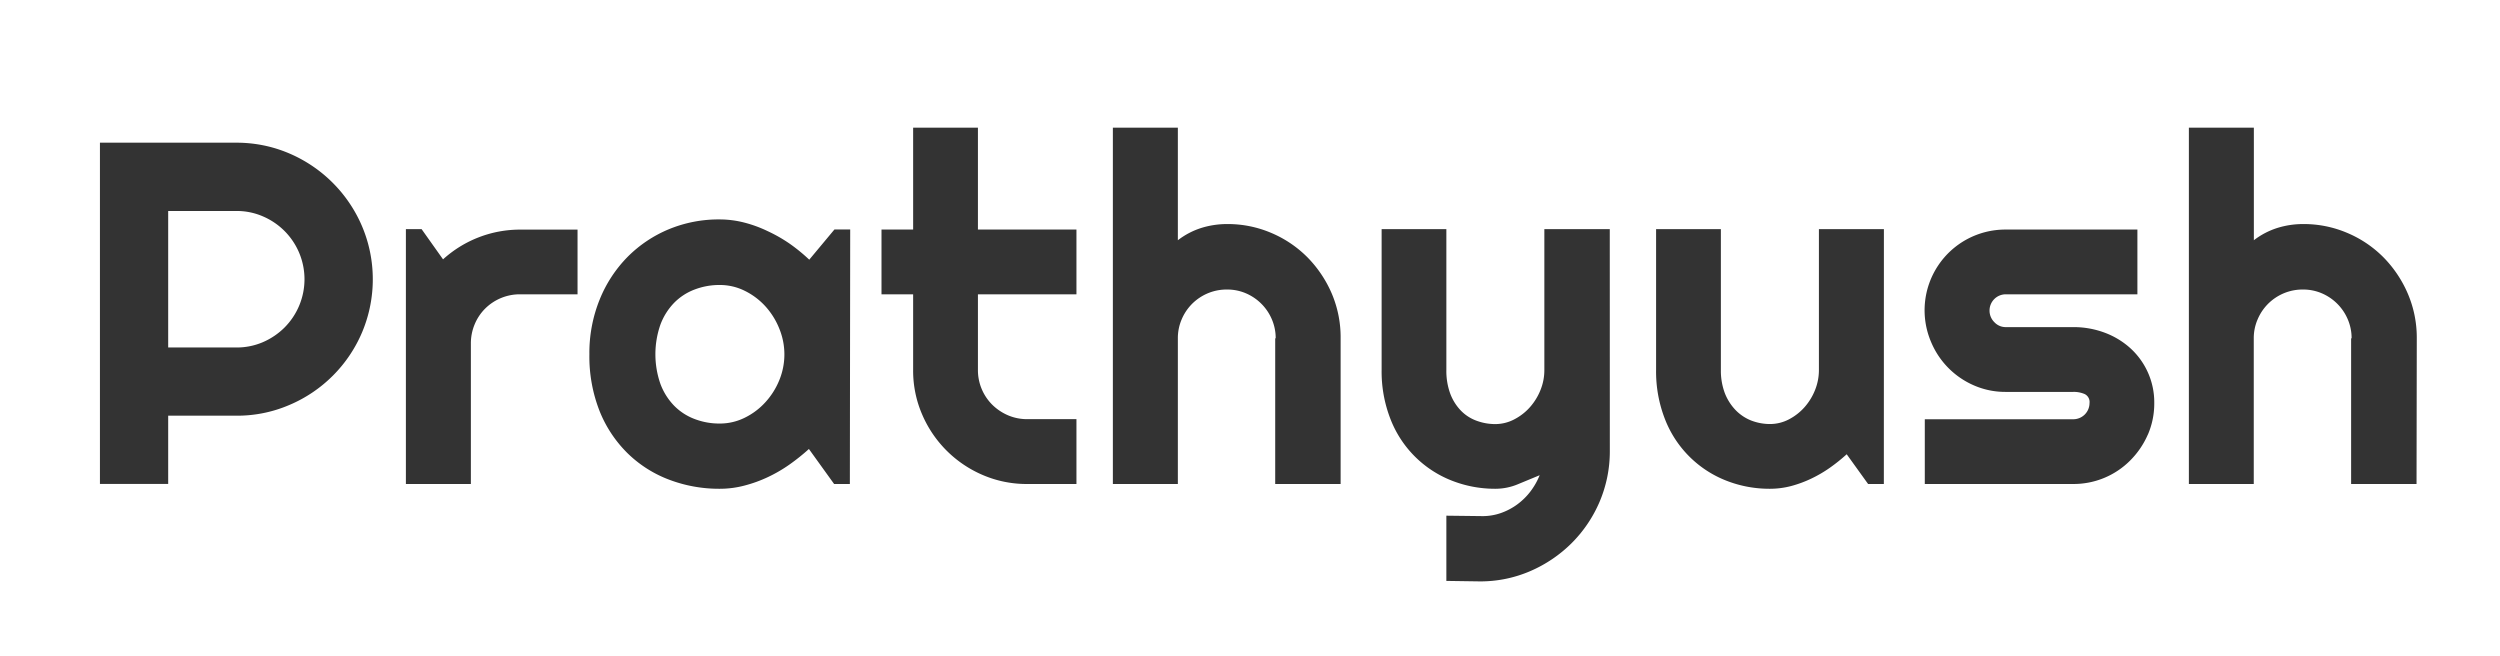 <svg xmlns="http://www.w3.org/2000/svg" viewBox="0 0 512.82 134.62"><rect x="0" y="0" width="512.82" height="134.62" fill="#333333" stroke="none"/><defs><style>.cls-1{fill:#fff;}</style></defs><title>Asset 5</title><g id="Layer_2" data-name="Layer 2"><g id="Layer_1-2" data-name="Layer 1"><path class="cls-1" d="M58.36,47.38a14.15,14.15,0,0,0-4.44-3,13.4,13.4,0,0,0-5.42-1.1h-14v28h14a13.56,13.56,0,0,0,5.42-1.09,14.35,14.35,0,0,0,4.44-3,14.06,14.06,0,0,0,3-4.47,14,14,0,0,0,0-10.88A14.06,14.06,0,0,0,58.36,47.38Z"/><path class="cls-1" d="M0,0V134.62H512.82V0ZM74.28,68.15A28.07,28.07,0,0,1,59.36,83.07a27.07,27.07,0,0,1-10.86,2.2h-14v14h-14v-70h28a27.62,27.62,0,0,1,7.42,1,28,28,0,0,1,6.66,2.84A28.25,28.25,0,0,1,72.64,43.18a27.92,27.92,0,0,1,2.83,6.69,28,28,0,0,1-1.19,18.28Zm44.19-7.78H106.7a10.09,10.09,0,0,0-7.18,2.93,9.94,9.94,0,0,0-2.15,3.22,10.09,10.09,0,0,0-.78,4V99.28H83.26V47h3.22l4.4,6.2a23.48,23.48,0,0,1,15.82-6.1h11.77Zm55.86,38.91H171.1l-5.17-7.18a41.92,41.92,0,0,1-4,3.2,29.34,29.34,0,0,1-4.47,2.59,27.09,27.09,0,0,1-4.81,1.73,19.65,19.65,0,0,1-5,.64,28.79,28.79,0,0,1-10.38-1.86,24.59,24.59,0,0,1-8.5-5.39A25.34,25.34,0,0,1,123,84.34a30.58,30.58,0,0,1-2.1-11.67,29.13,29.13,0,0,1,2.1-11.2,26.67,26.67,0,0,1,5.73-8.77,26,26,0,0,1,8.5-5.69,26.71,26.71,0,0,1,10.38-2,20.45,20.45,0,0,1,5,.63,25.65,25.65,0,0,1,4.83,1.76A30.5,30.5,0,0,1,162,50a35.85,35.85,0,0,1,4,3.27l5.17-6.2h3.23Zm46.48-38.91H200.6V75.89A10,10,0,0,0,203.52,83a10.51,10.51,0,0,0,3.23,2.18,9.89,9.89,0,0,0,3.95.8h10.11V99.28H210.7a22.7,22.7,0,0,1-9.08-1.83A23.57,23.57,0,0,1,189.15,85a22.59,22.59,0,0,1-1.84-9.09V60.37h-6.49V47.09h6.49V26.19H200.6v20.9h20.21ZM275,99.28H261.58V69.4h.1a9.78,9.78,0,0,0-.78-3.88,10.09,10.09,0,0,0-5.32-5.35,9.65,9.65,0,0,0-3.86-.78,10,10,0,0,0-9.33,6.13,9.78,9.78,0,0,0-.78,3.88V99.28H228.28V26.19h13.33V49.28a15.63,15.63,0,0,1,4.93-2.56,17.85,17.85,0,0,1,5.18-.76,22.7,22.7,0,0,1,9.08,1.83,23.16,23.16,0,0,1,7.4,5,24.19,24.19,0,0,1,5,7.47A22.92,22.92,0,0,1,275,69.4Zm55.22-6.59A26.39,26.39,0,0,1,328.09,103a26.91,26.91,0,0,1-5.74,8.45,27.43,27.43,0,0,1-8.47,5.71,25.76,25.76,0,0,1-10.36,2.1l-6.83-.1V105.78l7.42.09a11.33,11.33,0,0,0,3.76-.63,12.93,12.93,0,0,0,3.35-1.76,13.38,13.38,0,0,0,2.71-2.66,14.49,14.49,0,0,0,1.9-3.34l-4.47,1.85a11.92,11.92,0,0,1-4.56.93,24.13,24.13,0,0,1-9.09-1.71A22.11,22.11,0,0,1,285.24,86a26.78,26.78,0,0,1-1.83-10.14V47h13.28v28.9a13.52,13.52,0,0,0,.8,4.86,10.12,10.12,0,0,0,2.18,3.47,8.58,8.58,0,0,0,3.2,2.07,11,11,0,0,0,3.93.69,8.36,8.36,0,0,0,3.88-1,11,11,0,0,0,3.2-2.52A12,12,0,0,0,316,80a10.85,10.85,0,0,0,.79-4.08V47h13.42Zm56.21,6.59h-3.23l-4.39-6.1a35.81,35.81,0,0,1-3.44,2.76,26,26,0,0,1-3.84,2.24,23.72,23.72,0,0,1-4.12,1.52,17.07,17.07,0,0,1-4.32.56A24.13,24.13,0,0,1,354,98.55,22.11,22.11,0,0,1,341.54,86a26.78,26.78,0,0,1-1.83-10.14V47H353v28.9a13.16,13.16,0,0,0,.8,4.72A10.51,10.51,0,0,0,356,84.1a9.13,9.13,0,0,0,3.19,2.15,10.73,10.73,0,0,0,3.94.73A8.36,8.36,0,0,0,367,86a11.16,11.16,0,0,0,3.2-2.52A12,12,0,0,0,372.32,80a11,11,0,0,0,.79-4.08V47h13.33Zm54.15-10.13A17.28,17.28,0,0,1,437,94.42a16.37,16.37,0,0,1-11.72,4.86H394.83V86H425.3a3.33,3.33,0,0,0,3.32-3.32,1.81,1.81,0,0,0-1-1.85,5.63,5.63,0,0,0-2.35-.44H411.44a16.07,16.07,0,0,1-6.5-1.32,16.71,16.71,0,0,1-8.81-8.89,16.56,16.56,0,0,1,15.31-23.09h27V60.37h-27a3.33,3.33,0,0,0-3.33,3.32,3.32,3.32,0,0,0,1,2.41,3.15,3.15,0,0,0,2.35,1H425.3a18.17,18.17,0,0,1,6.45,1.15,16.33,16.33,0,0,1,5.27,3.2,15,15,0,0,1,4.88,11.23A16.06,16.06,0,0,1,440.59,89.15Zm55.12,10.13H482.28V69.4h.1a9.78,9.78,0,0,0-.78-3.88,10.09,10.09,0,0,0-5.32-5.35,9.65,9.65,0,0,0-3.86-.78,10,10,0,0,0-9.32,6.13,9.62,9.62,0,0,0-.79,3.88V99.28H449V26.19h13.33V49.28a15.57,15.57,0,0,1,4.94-2.56,17.78,17.78,0,0,1,5.17-.76,22.7,22.7,0,0,1,9.08,1.83,23.05,23.05,0,0,1,7.4,5,24.19,24.19,0,0,1,5,7.47,22.92,22.92,0,0,1,1.83,9.11Z"/><path class="cls-1" d="M157,62.83a14.15,14.15,0,0,0-4.22-3.17,11.43,11.43,0,0,0-5.15-1.2,14.18,14.18,0,0,0-5.15.93,11.66,11.66,0,0,0-4.2,2.73,12.86,12.86,0,0,0-2.81,4.47,18.46,18.46,0,0,0,0,12.16,12.86,12.86,0,0,0,2.81,4.47,11.66,11.66,0,0,0,4.2,2.73,14.18,14.18,0,0,0,5.15.93,11.43,11.43,0,0,0,5.15-1.2A14,14,0,0,0,157,82.51,15.13,15.13,0,0,0,159.85,78a13.9,13.9,0,0,0,0-10.6A15.13,15.13,0,0,0,157,62.83Z"/></g></g></svg>